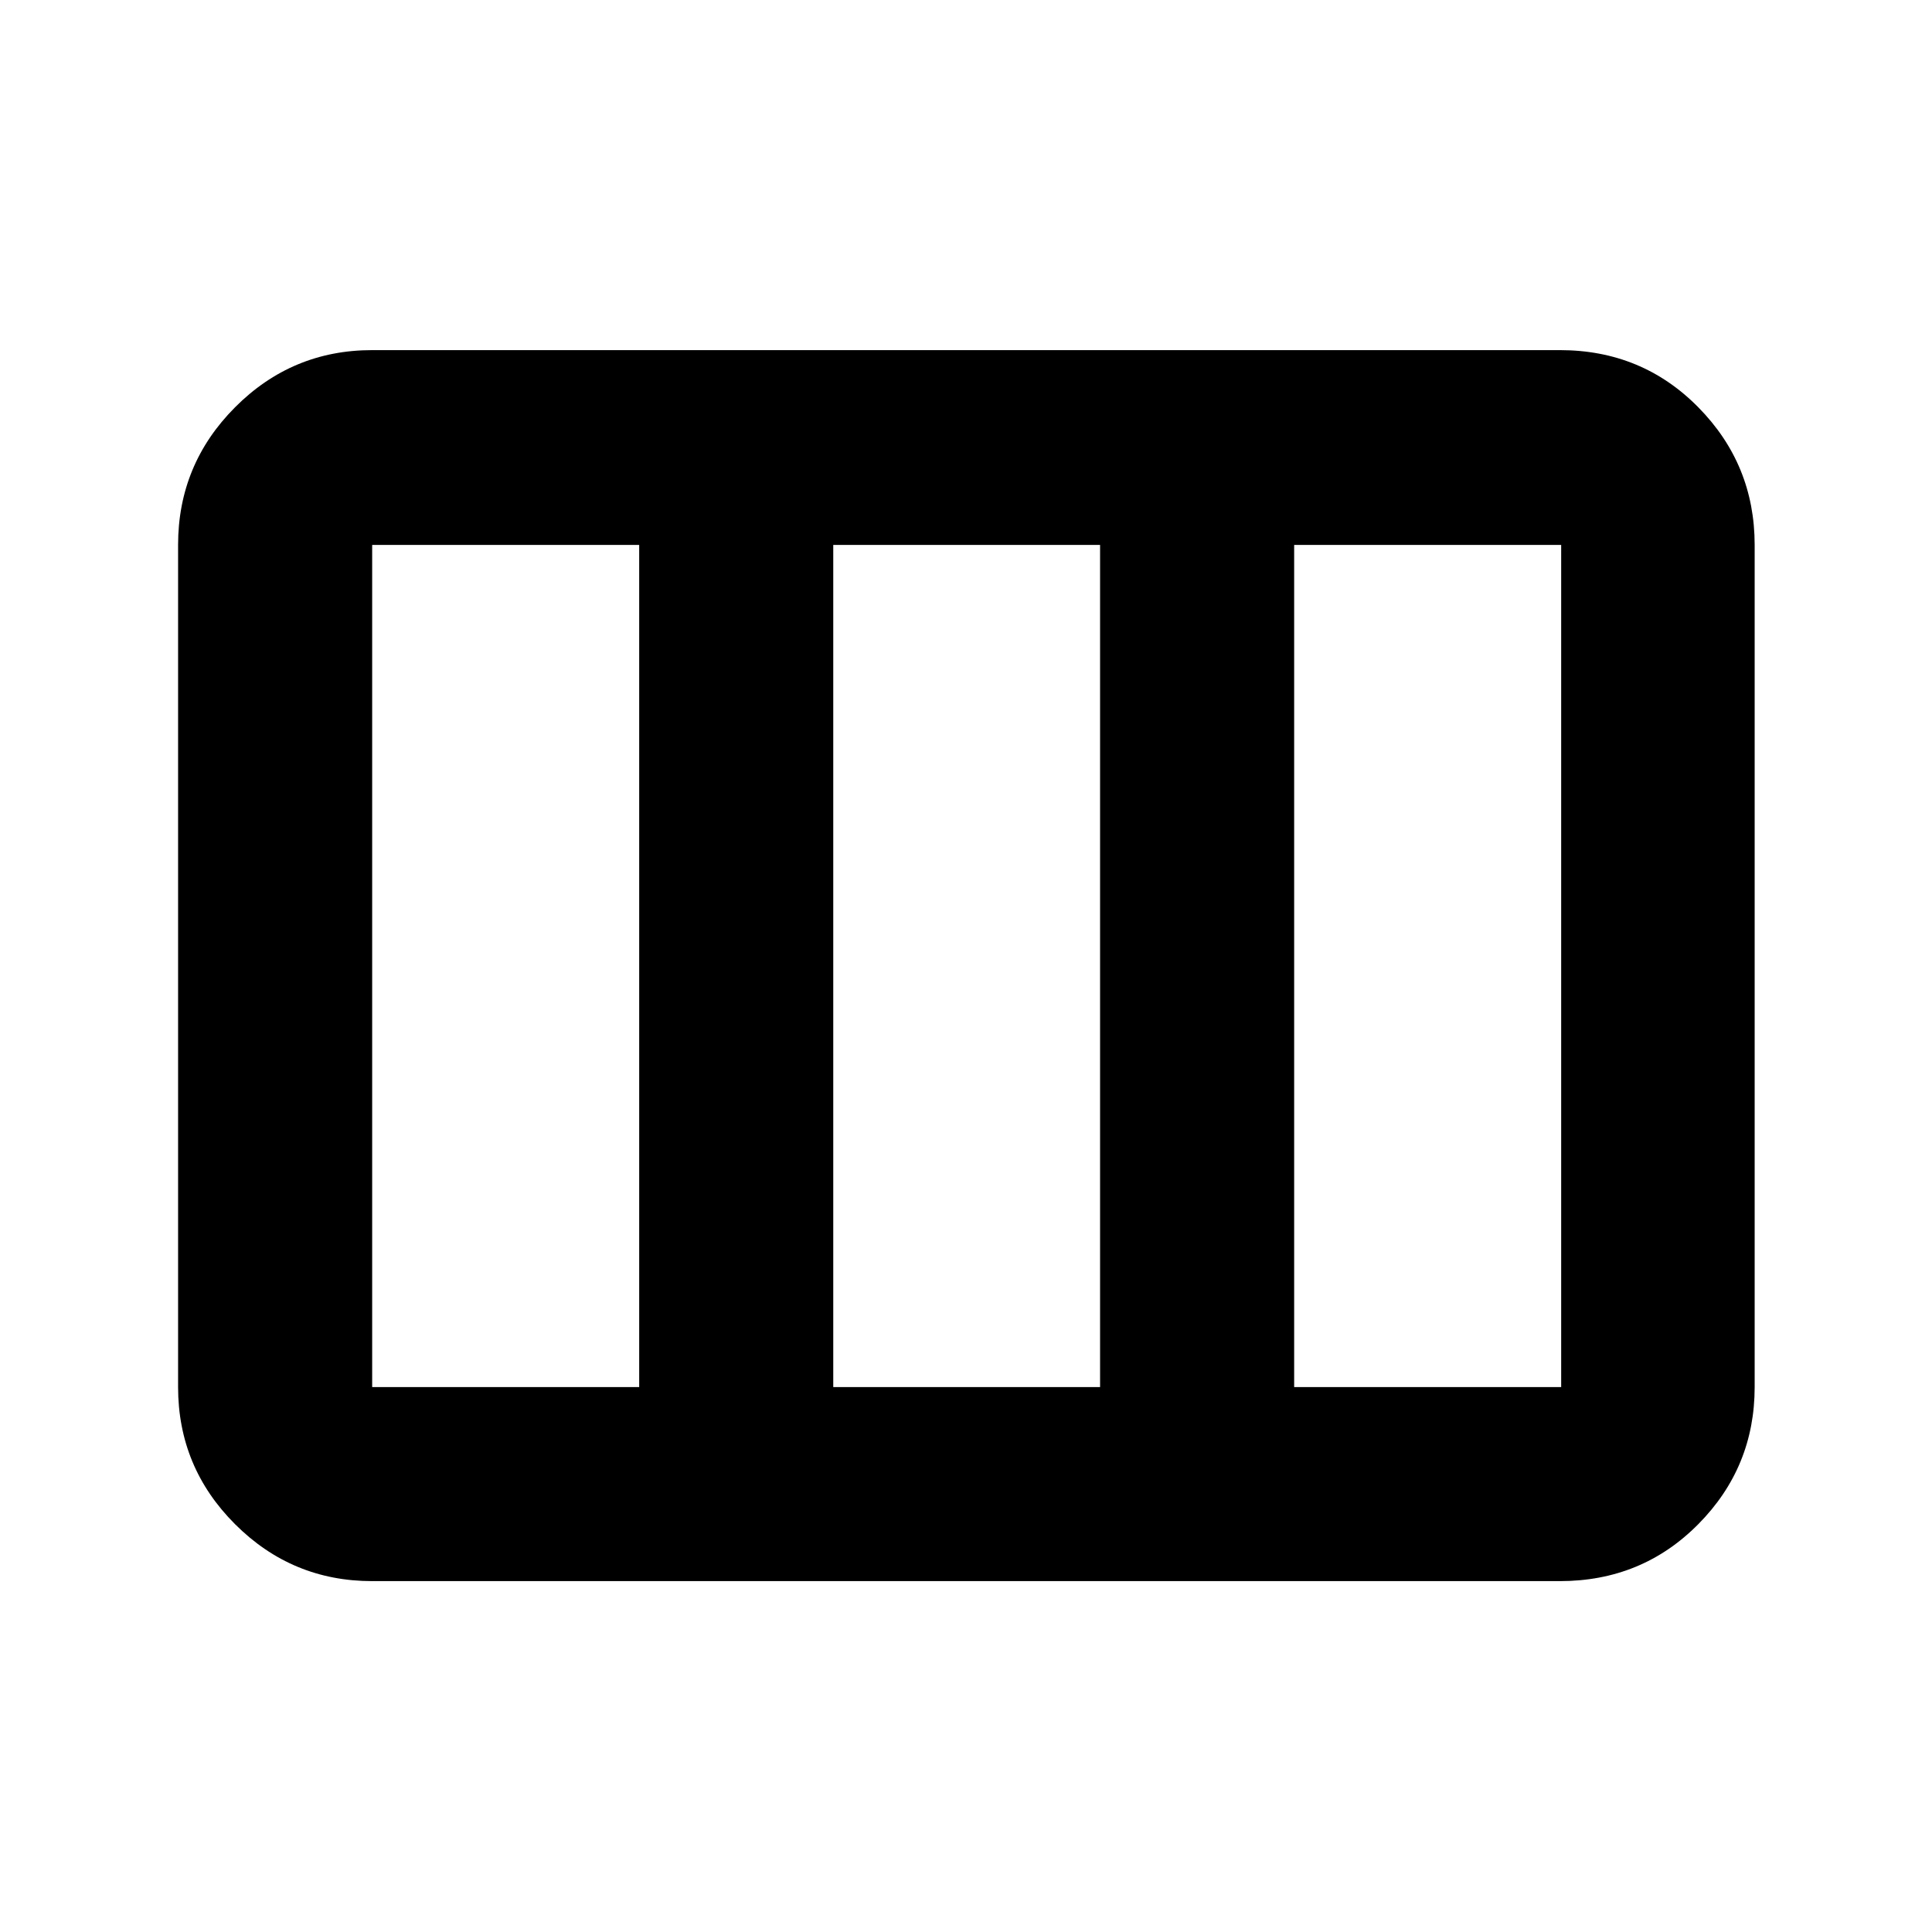<svg xmlns="http://www.w3.org/2000/svg" height="40" viewBox="0 -960 960 960" width="40"><path d="M88.49-270.78v-418.44q0-39.99 28.3-68.4 28.3-28.41 68.14-28.41h590.14q40.79 0 68.8 28.41 28.01 28.41 28.01 68.4v418.44q0 39.84-28.01 68.13-28.01 28.3-68.8 28.3H184.93q-39.84 0-68.14-28.3-28.3-28.29-28.3-68.13Zm96.44 0h132.68v-418.44H184.93v418.44Zm229.11 0h132.58v-418.44H414.04v418.44Zm229.02 0h132.68v-418.44H643.06v418.44Z"/></svg>